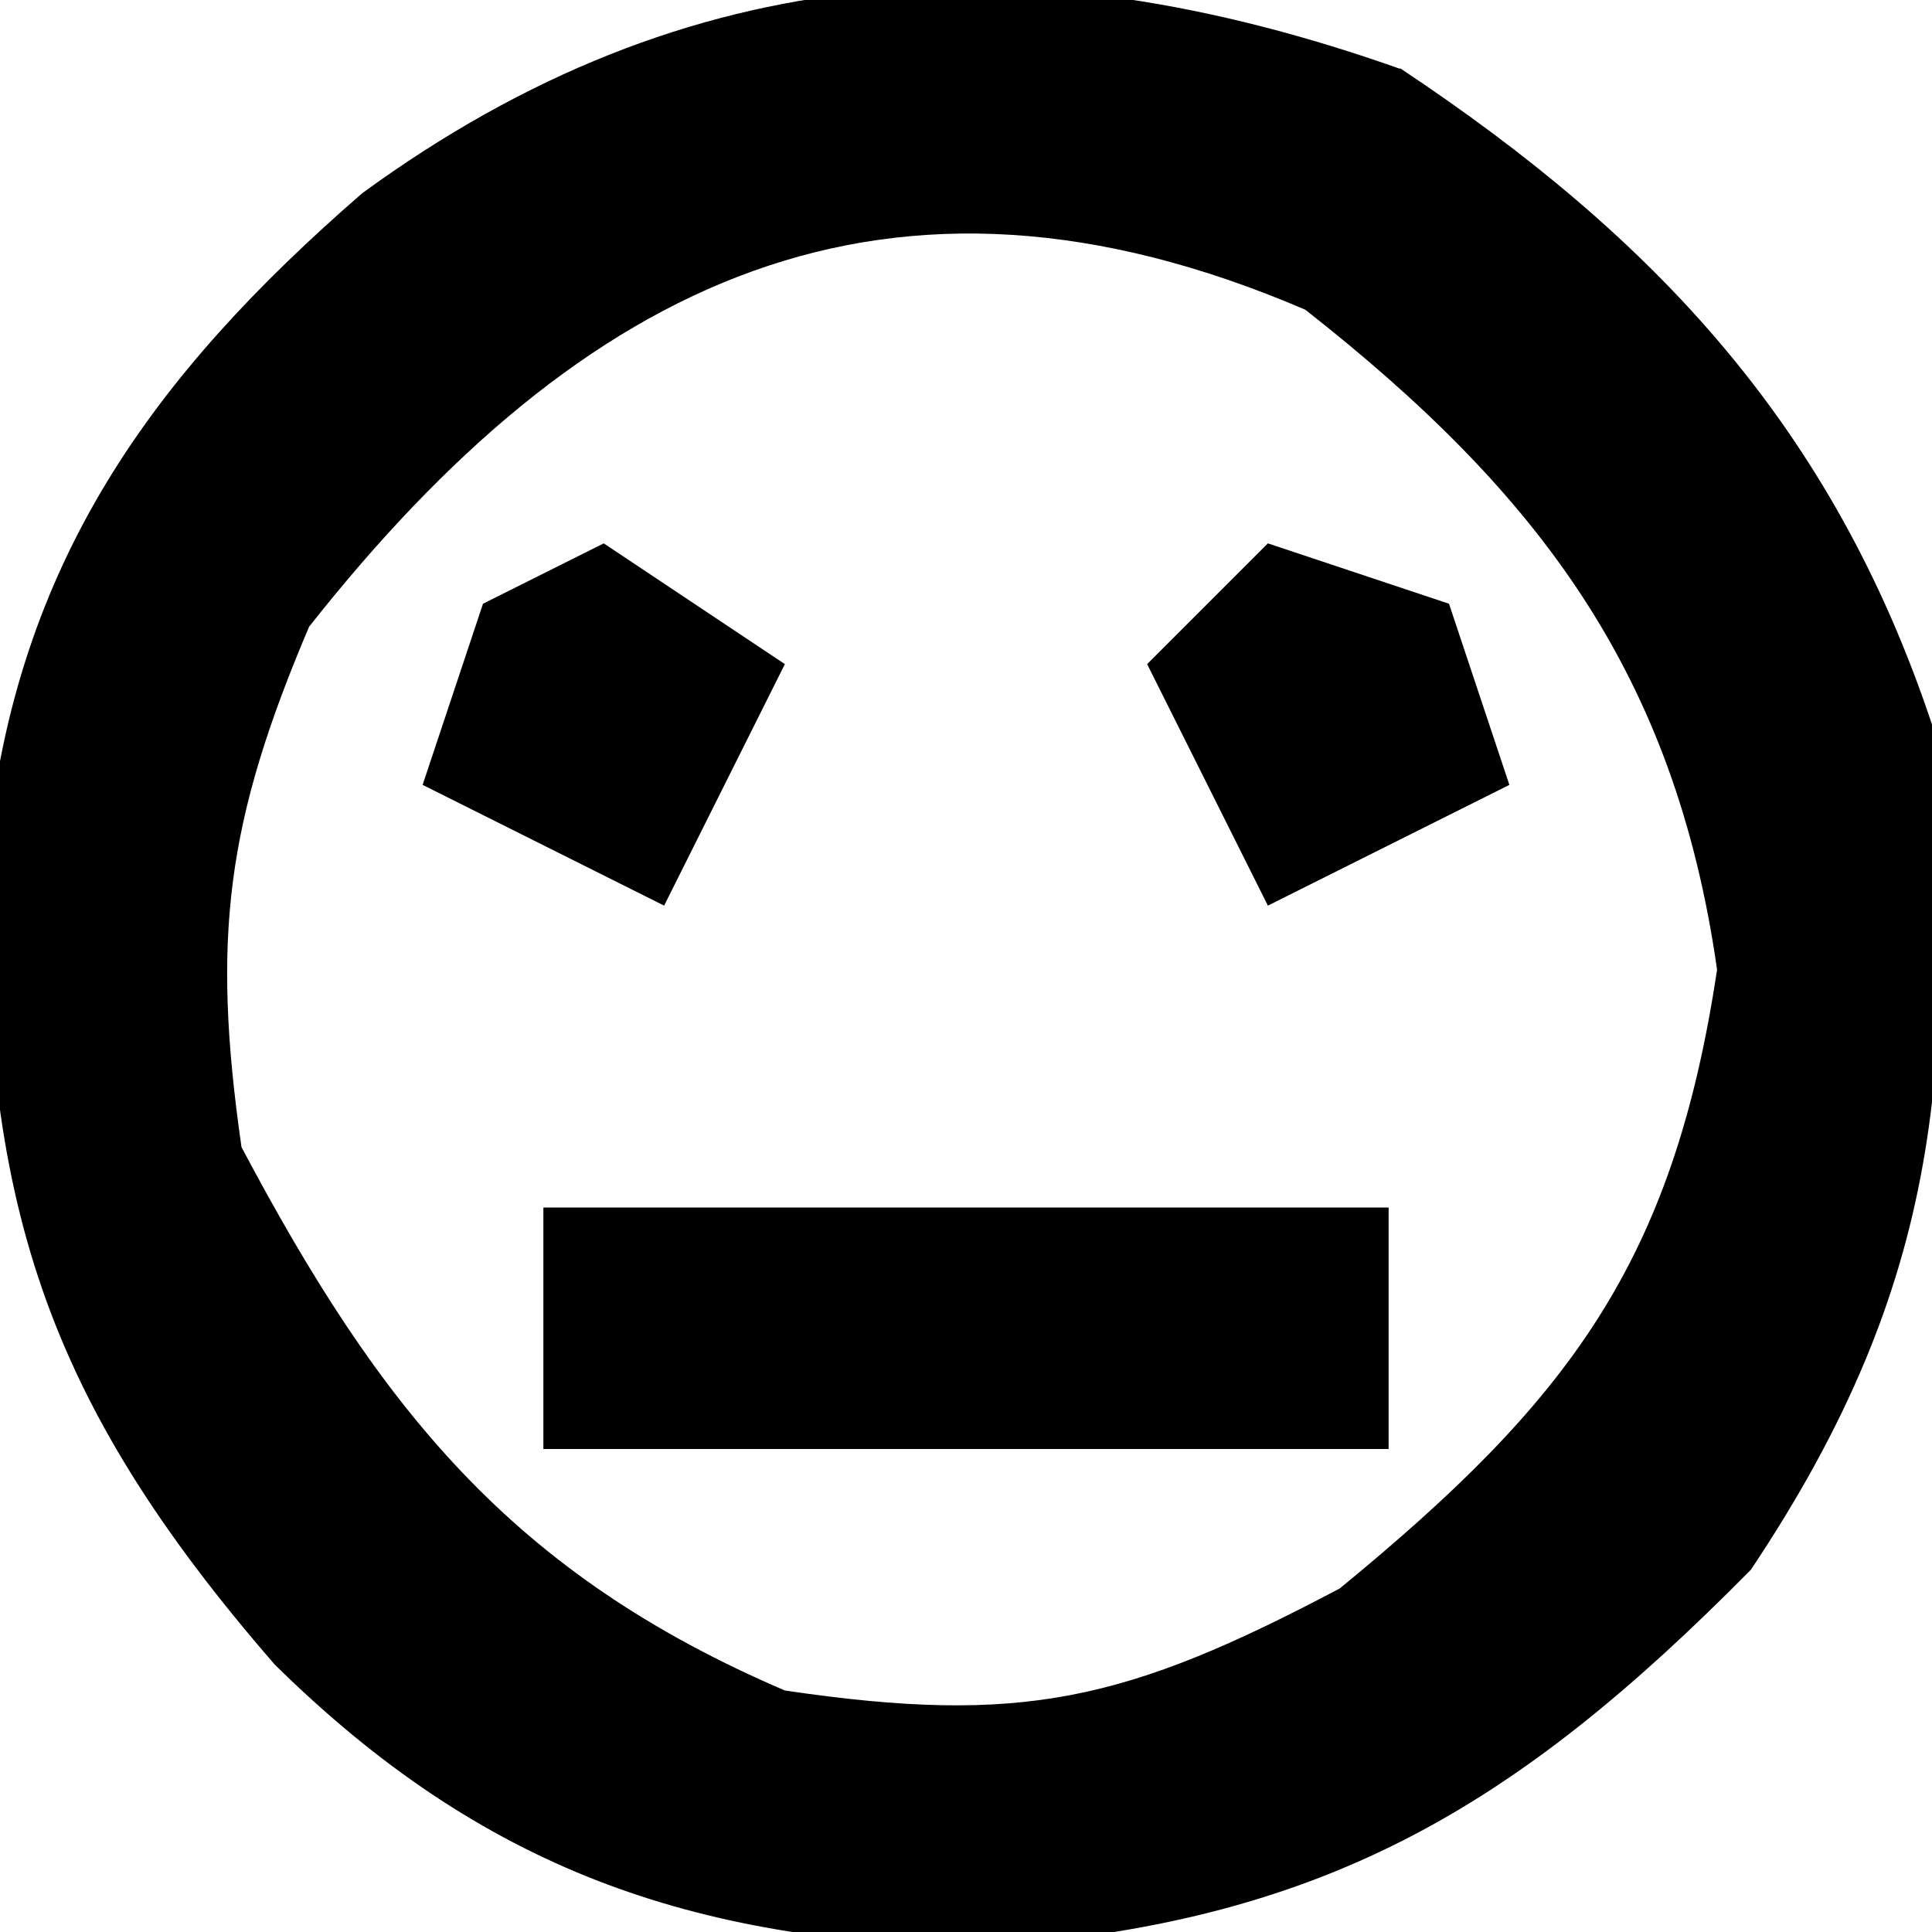 <svg xmlns="http://www.w3.org/2000/svg" width="32" height="32"><path d="M23.19 1.13C27.42 3.94 30.36 7.08 32 12c.37 5.62.22 9.18-3 14-3.93 3.98-7.14 5.88-12.81 6.25-4.72-.09-8.2-1.29-11.64-4.68-3.82-4.4-4.87-7.7-4.76-13.52C.27 9.32 2.52 6.22 6 3.2c5.41-3.95 11-4.25 17.19-2.06ZM5.12 10.38C3.75 13.6 3.5 15.52 4 19c2.29 4.32 4.47 7.06 9 9 3.93.58 5.65.18 9.19-1.69 3.78-3.1 5.52-5.38 6.25-10.25-.7-4.91-2.96-7.9-6.82-10.93-6.92-2.97-11.97-.49-16.5 5.25Z"/><path d="M9 20h14v4H9v-4ZM21 9l3 1 1 3-4 2-2-4 2-2ZM10 9l3 2-2 4-4-2 1-3 2-1Z"/></svg>